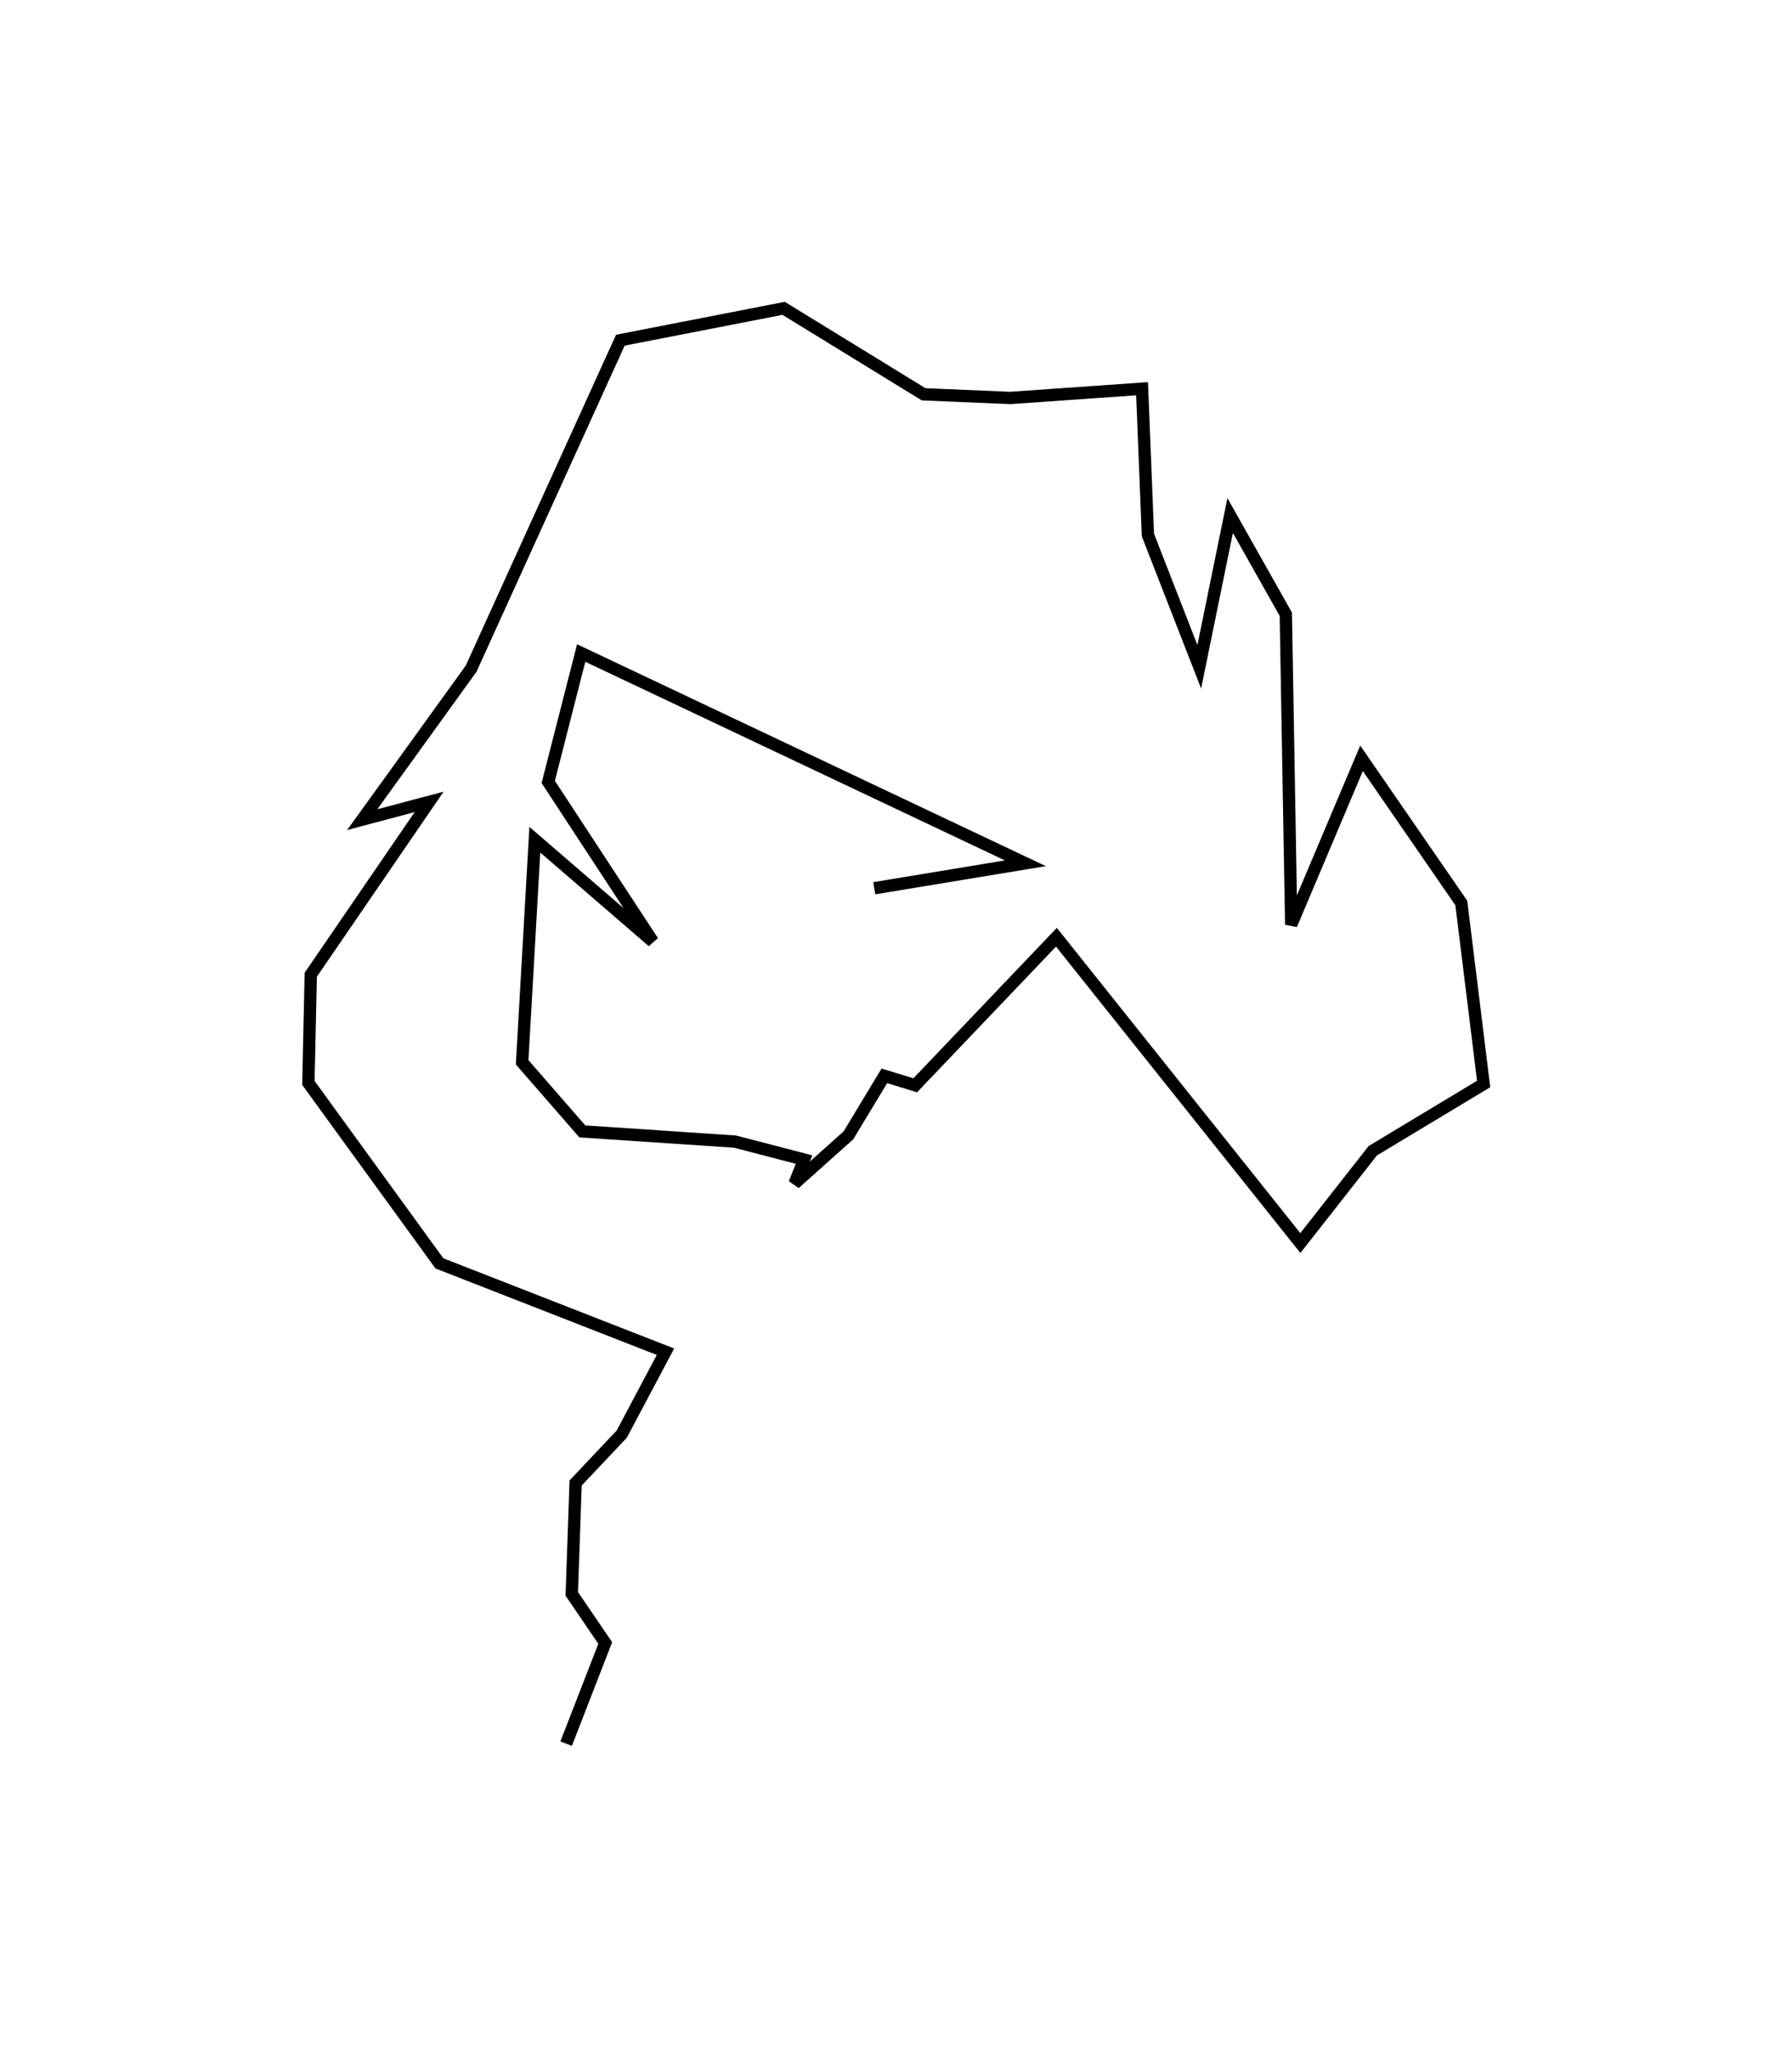 <?xml version='1.0' encoding='utf-8'?>
<ns0:svg xmlns:ns0="http://www.w3.org/2000/svg" baseProfile="full" height="166.372" version="1.1" width="145.274"><ns0:defs /><ns0:path d="M71.146,67.096 m0.0,0.0 m-0.27,4.919 l12.25,-2.023 -36.009,-17.047 l-2.672,10.45 8.477,12.939 l-9.564,-8.252 -1.029,18.046 l4.879,5.602 12.377,0.827 l5.596,1.456 -0.766,1.939 l4.365,-3.902 2.913,-4.825 l2.502,0.767 11.447,-12.006 l19.776,24.796 5.873,-7.486 l8.985,-5.409 -1.81,-14.675 l-8.089,-11.732 -5.701,13.488 l-0.436,-25.165 -4.512,-8.005 l-2.506,12.263 -4.162,-10.684 l-0.474,-11.861 -10.684,0.749 l-7.026,-0.296 -11.347,-6.97 l-13.238,2.583 -12.095,26.629 l-8.831,12.243 5.425,-1.441 l-9.596,14.014 -0.193,8.771 l10.622,14.632 18.326,7.163 l-3.544,6.679 -3.739,3.962 l-0.313,8.992 2.712,3.981 l-3.169,8.163 " fill="none" stroke="black" stroke-width="1" /></ns0:svg>